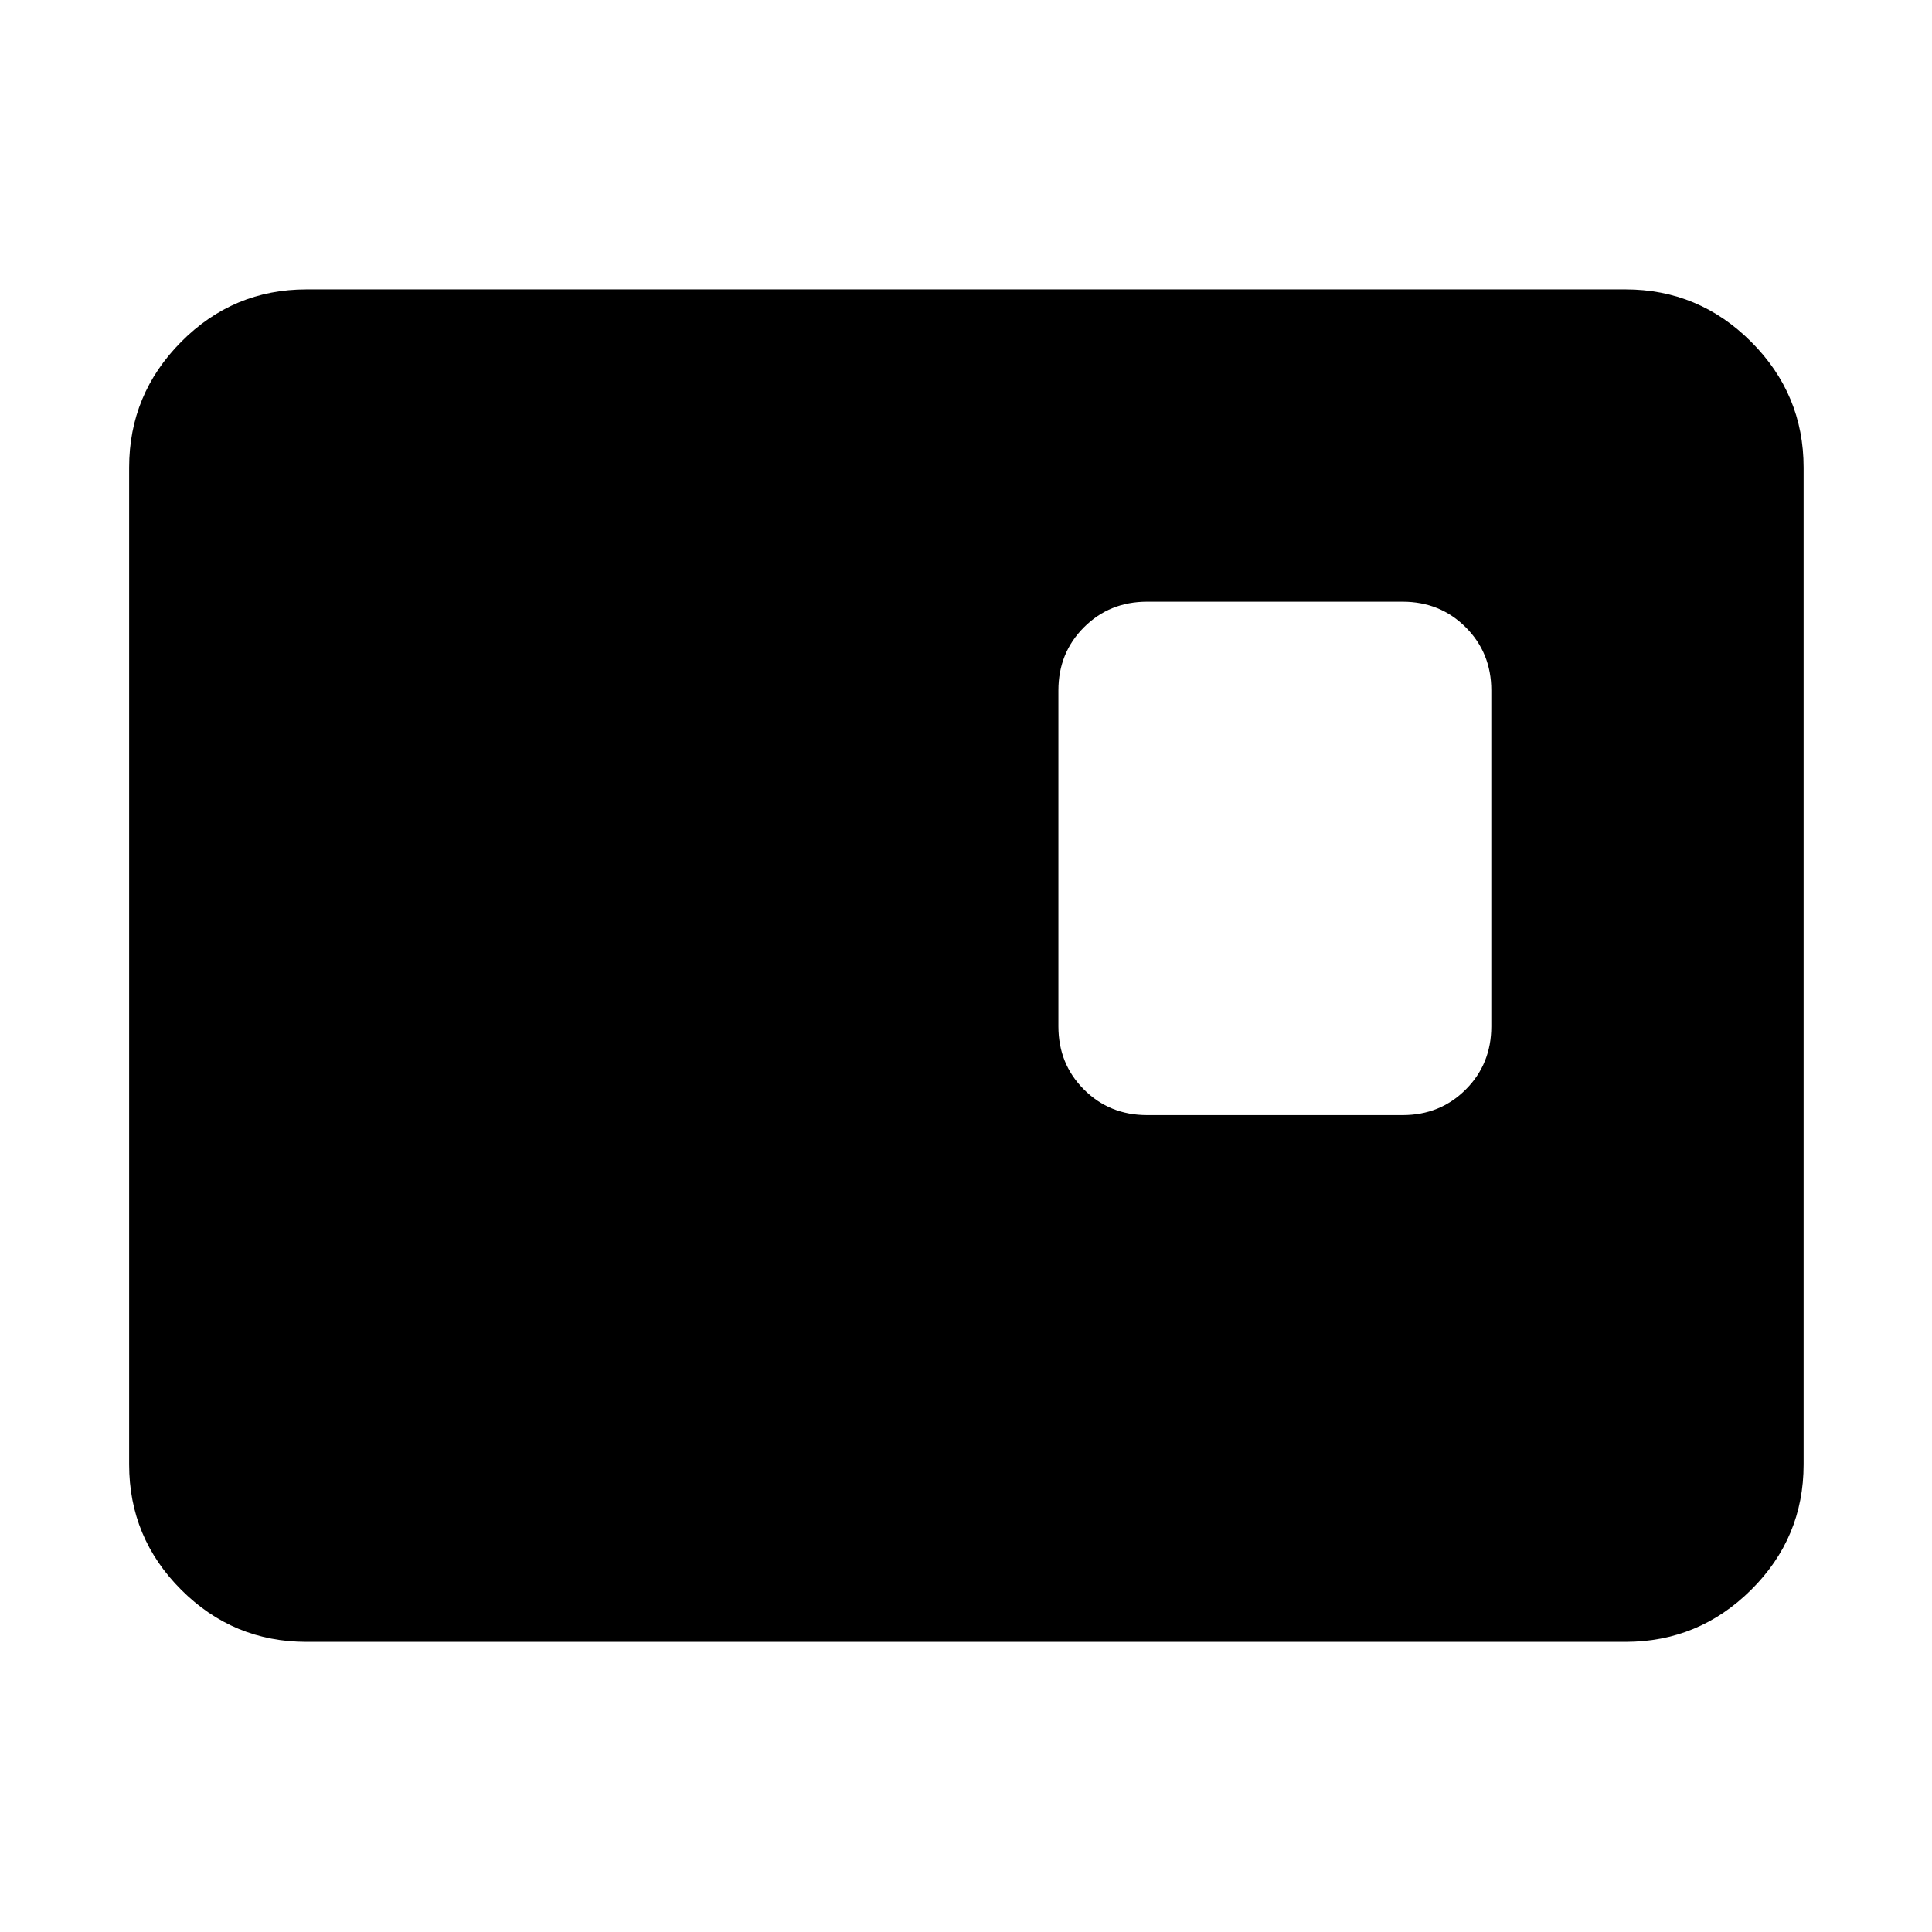 <svg xmlns="http://www.w3.org/2000/svg" height="40" viewBox="0 -960 960 960" width="40"><path d="M569.99-405.91h126.95q18.67 0 31.37-12.71 12.71-12.7 12.71-31.37v-166.95q0-18.67-12.71-31.37-12.7-12.71-31.37-12.71H569.99q-18.67 0-31.37 12.71-12.71 12.7-12.71 31.37v166.95q0 18.67 12.71 31.37 12.7 12.71 31.37 12.71ZM152.32-144.17q-36.42 0-62.28-25.87-25.87-25.86-25.87-62.28v-495.36q0-36.42 25.87-62.47 25.86-26.05 62.28-26.05h655.36q36.42 0 62.47 26.05 26.05 26.05 26.05 62.47v495.36q0 36.42-26.05 62.28-26.05 25.87-62.47 25.87H152.32Z"/></svg>